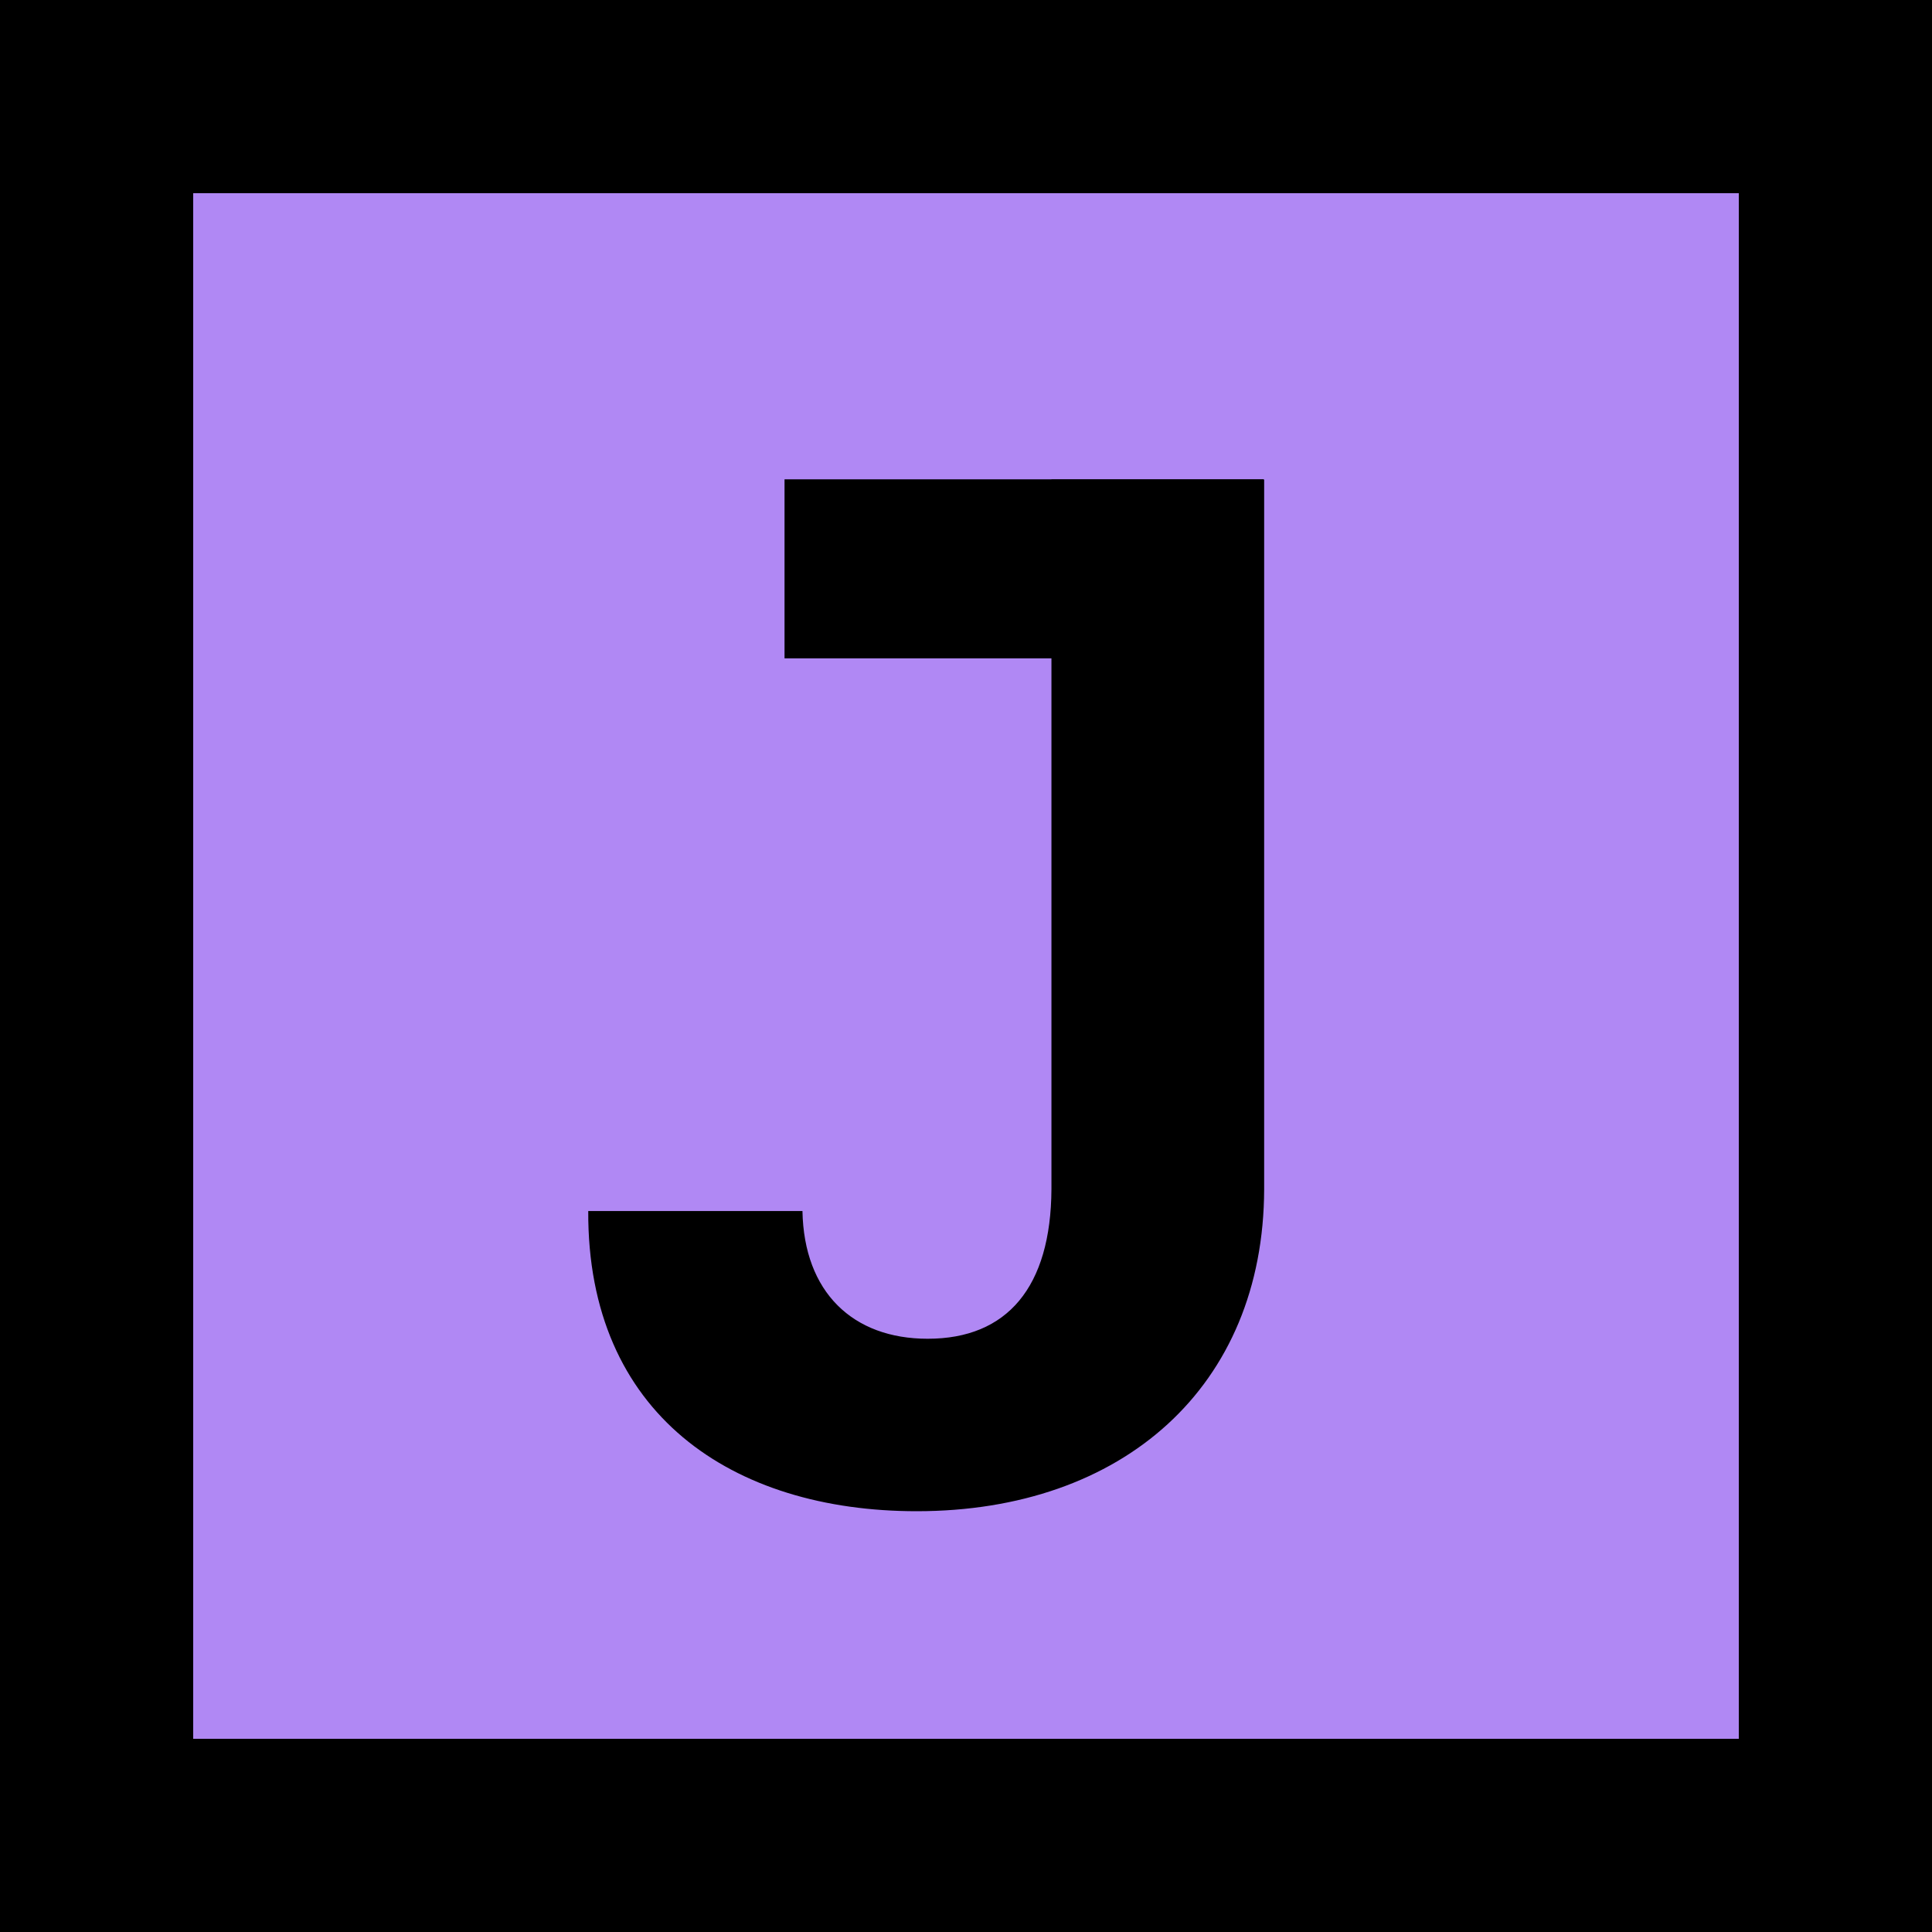 <svg width="80" height="80" viewBox="0 0 80 80" fill="none" xmlns="http://www.w3.org/2000/svg">
<rect x="4" y="4" width="72" height="72" fill="#7C3AED" fill-opacity="0.6"/>
<path d="M43.538 19.854V49.241C43.517 53.295 41.707 55.435 38.414 55.435C35.306 55.435 33.29 53.501 33.228 50.146H24.358C24.317 58.563 30.326 62.576 37.961 62.576C46.502 62.576 52.325 57.411 52.346 49.241V19.854H43.538Z" fill="black"/>
<rect x="32.486" y="19.848" width="19.835" height="7.413" fill="black"/>
<rect x="4" y="4" width="72" height="72" stroke="black" stroke-width="8"/>
</svg>
